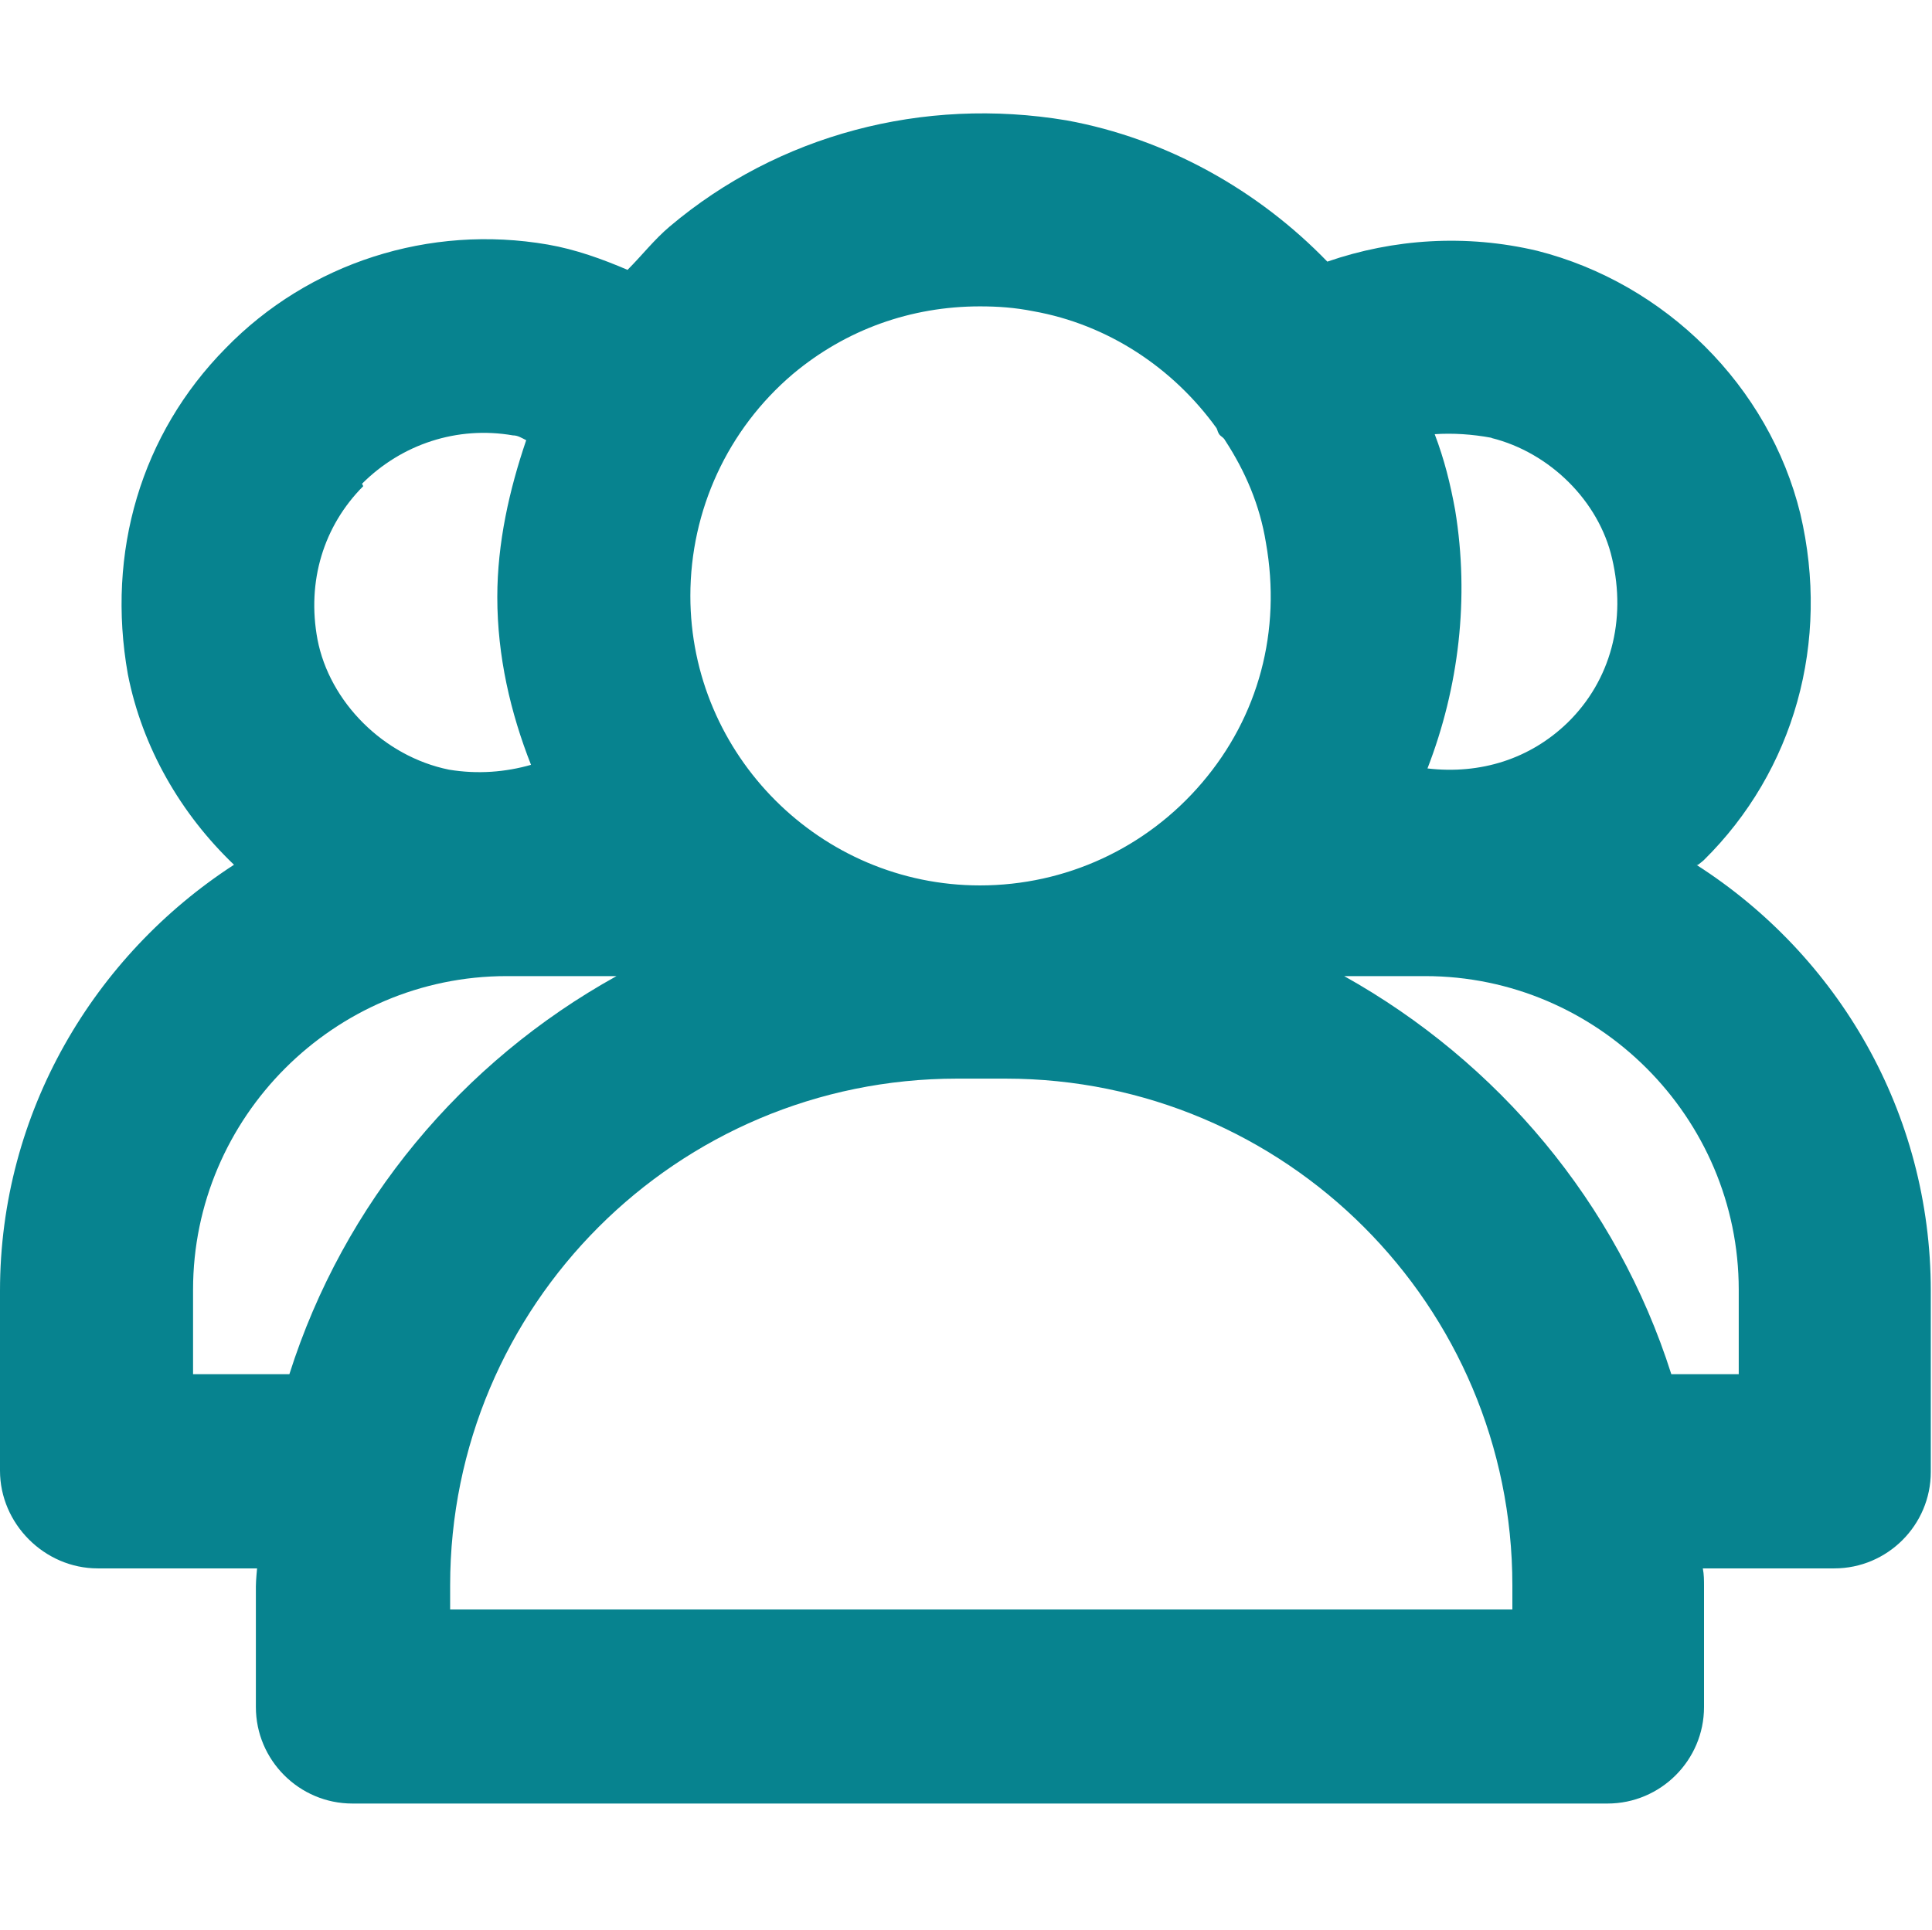 <?xml version="1.0" encoding="UTF-8"?>
<svg id="Layer_2" data-name="Layer 2" xmlns="http://www.w3.org/2000/svg" viewBox="0 0 96.27 96.21">
  <defs>
    <style>
      .cls-1 {
        fill: rgba(0, 112, 242, 0);
        opacity: 0;
      }

      .cls-2 {
        fill: #07838f;
      }
    </style>
  </defs>
  <g id="Icons_1inch" data-name="Icons 1inch">
    <g id="company-view">
      <path class="cls-1" d="M.06,0h96.21v96.21H.06V0Z"/>
      <path class="cls-2" d="M84.6,43.11s.24-.18.3-.24c4.51-4.45,6.31-10.88,4.81-17.26-1.56-6.37-6.73-11.49-13.11-13.11-3.55-.84-7.16-.6-10.46.54-3.43-3.55-8-6.13-12.99-7.04-7.16-1.2-14.37.72-19.78,5.29-.78.66-1.38,1.44-2.1,2.16-1.26-.54-2.59-1.02-3.97-1.26-5.89-1.02-11.91.9-16.06,5.17-4.21,4.27-5.95,10.16-4.87,16.24.72,3.67,2.65,6.98,5.29,9.5C4.69,47.62,0,55.44,0,64.34v8.96c0,2.65,2.22,4.87,4.87,4.87h7.94s-.06.6-.06.9v6.01c0,2.65,2.16,4.81,4.81,4.81h62.54c2.65,0,4.81-2.16,4.81-4.81v-6.01c0-.3,0-.6-.06-.9h6.55c2.65,0,4.81-2.16,4.81-4.81v-9.02c0-8.9-4.63-16.72-11.67-21.23h.06ZM74.32,21.83c2.89.72,5.35,3.13,6.01,6.01.72,3.07-.06,6.07-2.22,8.18-1.86,1.8-4.33,2.59-6.98,2.28,1.56-4.03,2.1-8.48,1.38-12.87-.24-1.32-.54-2.53-1.02-3.79.9-.06,1.86,0,2.83.18ZM48.83,15.27c.9,0,1.74.06,2.65.24,3.73.66,6.98,2.83,9.14,5.83.06.12.06.24.18.36.06.06.18.12.24.24,1.02,1.56,1.74,3.25,2.04,5.11.78,4.39-.36,8.66-3.19,11.97-2.77,3.25-6.79,5.11-11.06,5.11-7.94,0-14.43-6.49-14.43-14.43,0-4.27,1.86-8.3,5.11-11.06,2.65-2.22,5.89-3.37,9.32-3.37ZM18.04,24.11c1.98-1.98,4.75-2.89,7.52-2.41.24,0,.42.12.66.24-.84,2.47-1.44,5.11-1.44,7.82,0,2.95.66,5.77,1.68,8.36-1.26.36-2.65.48-4.09.24-3.25-.66-5.95-3.37-6.55-6.49-.54-2.89.3-5.65,2.28-7.64l-.06-.12ZM9.62,68.49v-4.21c0-8.6,7.04-15.63,15.63-15.63h5.47c-7.7,4.27-13.59,11.3-16.3,19.84h-4.81ZM75.28,80.22H22.43v-1.2c0-13.95,11.3-25.26,25.26-25.26h2.41c13.95,0,25.26,11.3,25.26,25.26v1.2h-.06ZM86.59,68.49h-3.31c-2.71-8.54-8.66-15.57-16.3-19.84h4.03c8.6,0,15.63,7.04,15.63,15.63v4.21h-.06Z"/>
    </g>
  </g>
</svg>